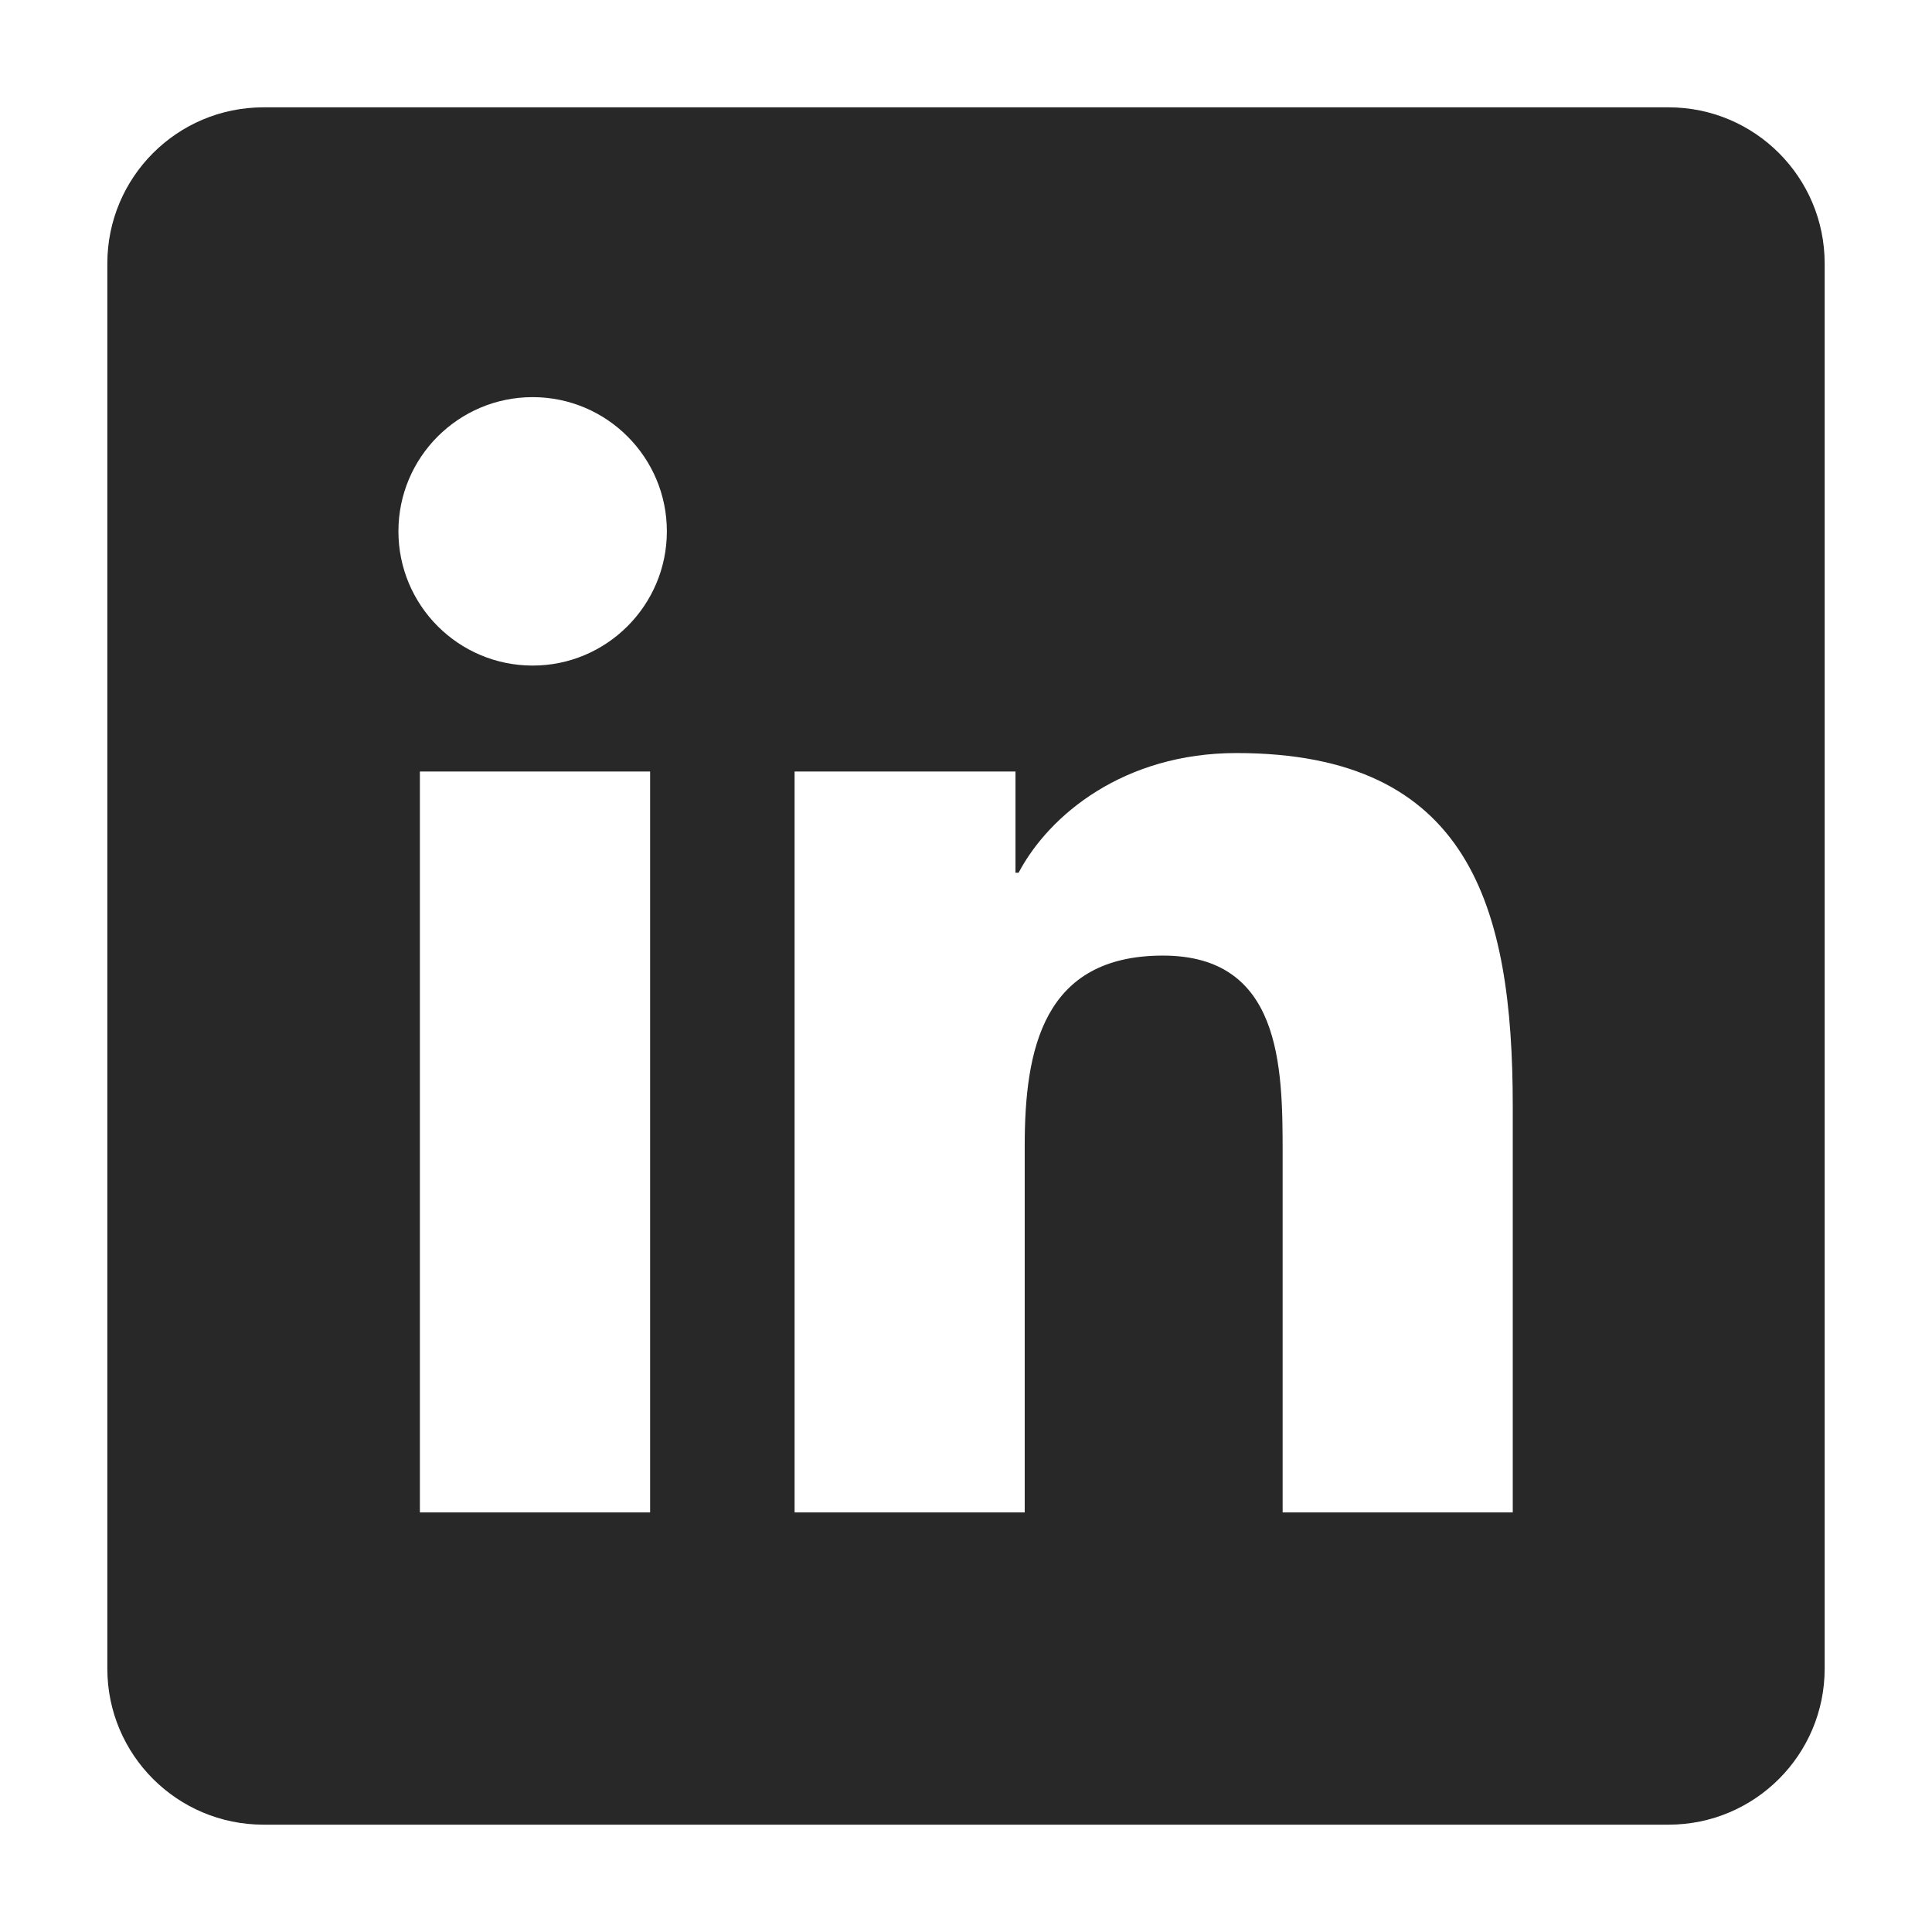 <svg width="18" height="18" viewBox="0 0 18 18" fill="none" xmlns="http://www.w3.org/2000/svg">
<path d="M15.546 1H2.455C1.651 1 1 1.651 1 2.455V15.546C1 16.349 1.651 17 2.455 17H15.546C16.349 17 17 16.349 17 15.546V2.455C17 1.651 16.349 1 15.546 1ZM6.057 14.091H3.912V7.188H6.057V14.091ZM4.963 6.201C4.271 6.201 3.712 5.64 3.712 4.95C3.712 4.26 4.272 3.7 4.963 3.7C5.652 3.7 6.213 4.26 6.213 4.95C6.213 5.64 5.652 6.201 4.963 6.201ZM14.094 14.091H11.95V10.734C11.95 9.933 11.935 8.903 10.835 8.903C9.719 8.903 9.547 9.775 9.547 10.676V14.091H7.403V7.188H9.461V8.131H9.49C9.777 7.588 10.476 7.016 11.52 7.016C13.692 7.016 14.094 8.446 14.094 10.305V14.091Z" fill="#282828"/>
</svg>
